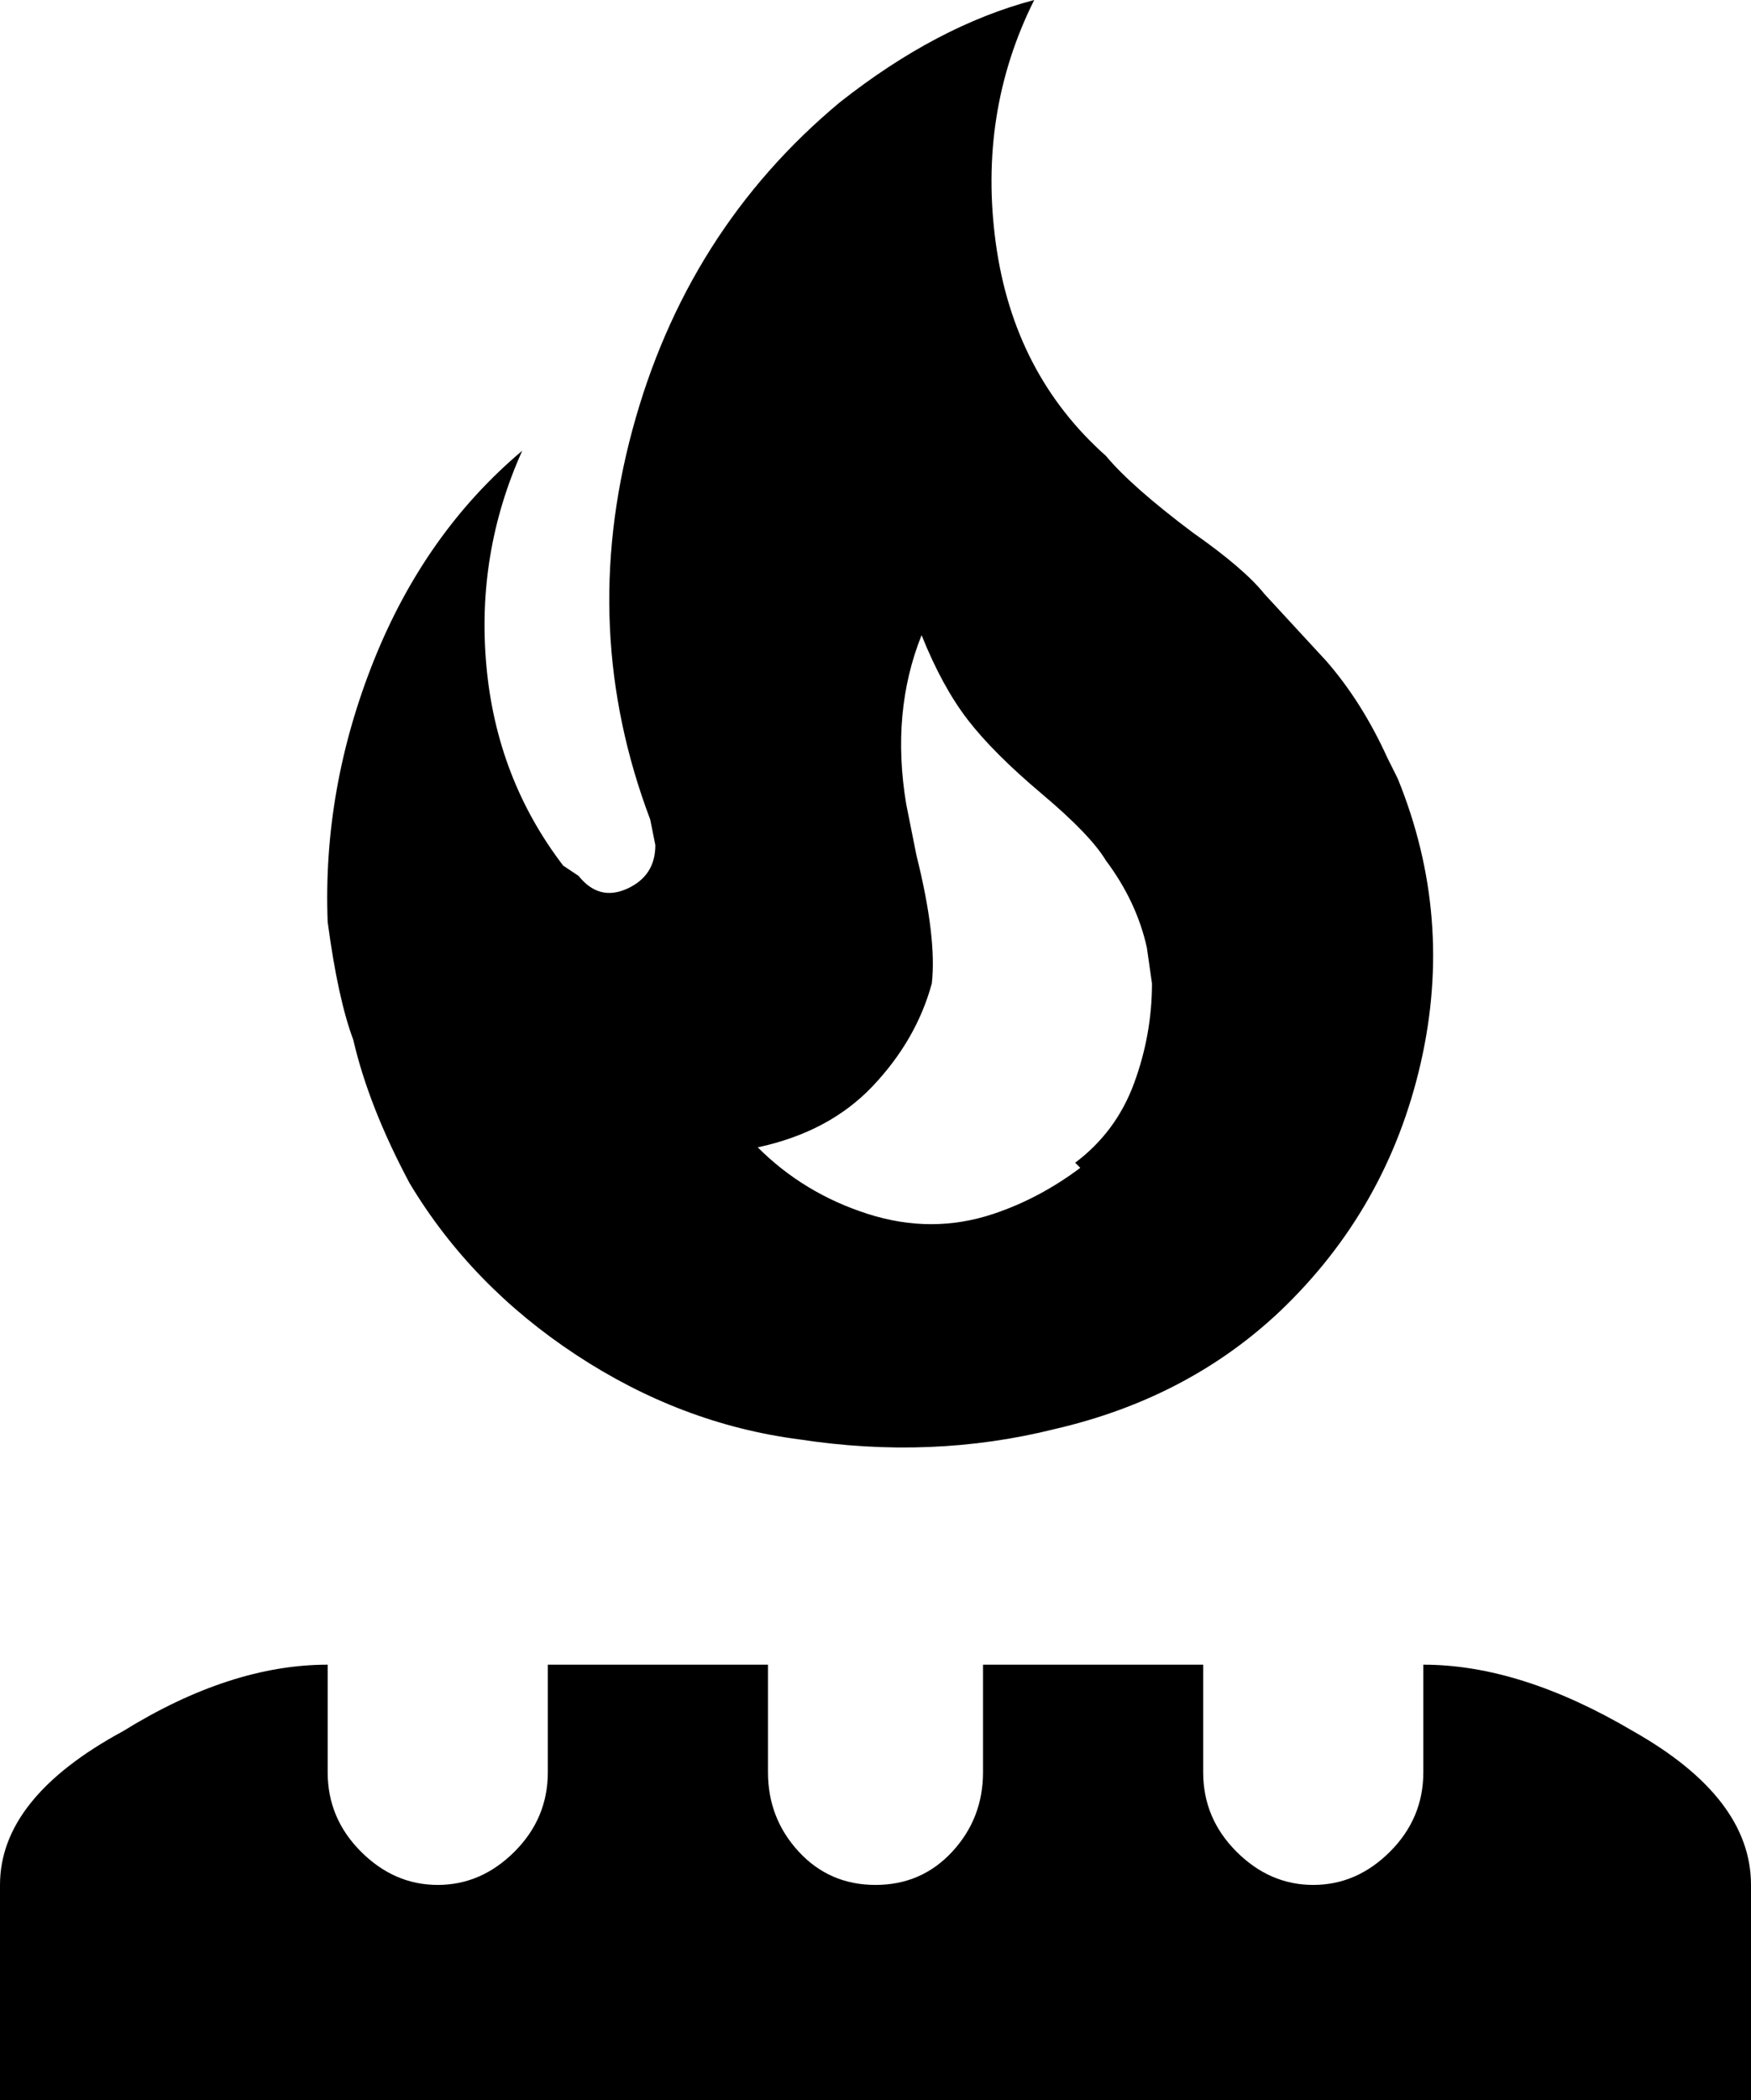 <svg xmlns="http://www.w3.org/2000/svg" viewBox="85 -21 342 410">
      <g transform="scale(1 -1) translate(0 -368)">
        <path d="M344 260Q351 252 356 241L358 237Q369 210 362.5 181.5Q356 153 335 133Q317 116 291 110Q267 104 241 108Q218 111 197.5 124.5Q177 138 165 158Q157 173 154 186Q151 194 149 209Q148 235 158.0 260.0Q168 285 187 301Q178 281 180.0 259.0Q182 237 195 220L198 218Q202 213 207.5 215.5Q213 218 213 224L212 229Q198 266 208.5 305.0Q219 344 249 369Q268 384 287 389Q276 367 279.5 341.5Q283 316 301 300Q306 294 318 285Q328 278 332 273ZM296 161 295 162Q303 168 306.5 177.5Q310 187 310 197L309 204Q307 213 301 221Q298 226 288.5 234.0Q279 242 274.0 248.5Q269 255 265 265Q259 250 262 232L264 222Q268 206 267 197Q264 186 255.5 177.0Q247 168 233 165Q242 156 254.5 152.0Q267 148 279 152Q288 155 296 161ZM235 64V43Q235 34 241.0 27.5Q247 21 256.0 21.0Q265 21 271.0 27.5Q277 34 277 43V64H320V43Q320 34 326.5 27.5Q333 21 341.5 21.0Q350 21 356.5 27.5Q363 34 363 43V64Q382 64 404 51Q427 38 427 21V-21H85V21Q85 38 109 51Q130 64 149 64V43Q149 34 155.5 27.5Q162 21 170.5 21.0Q179 21 185.5 27.5Q192 34 192 43V64Z" />
      </g>
    </svg>